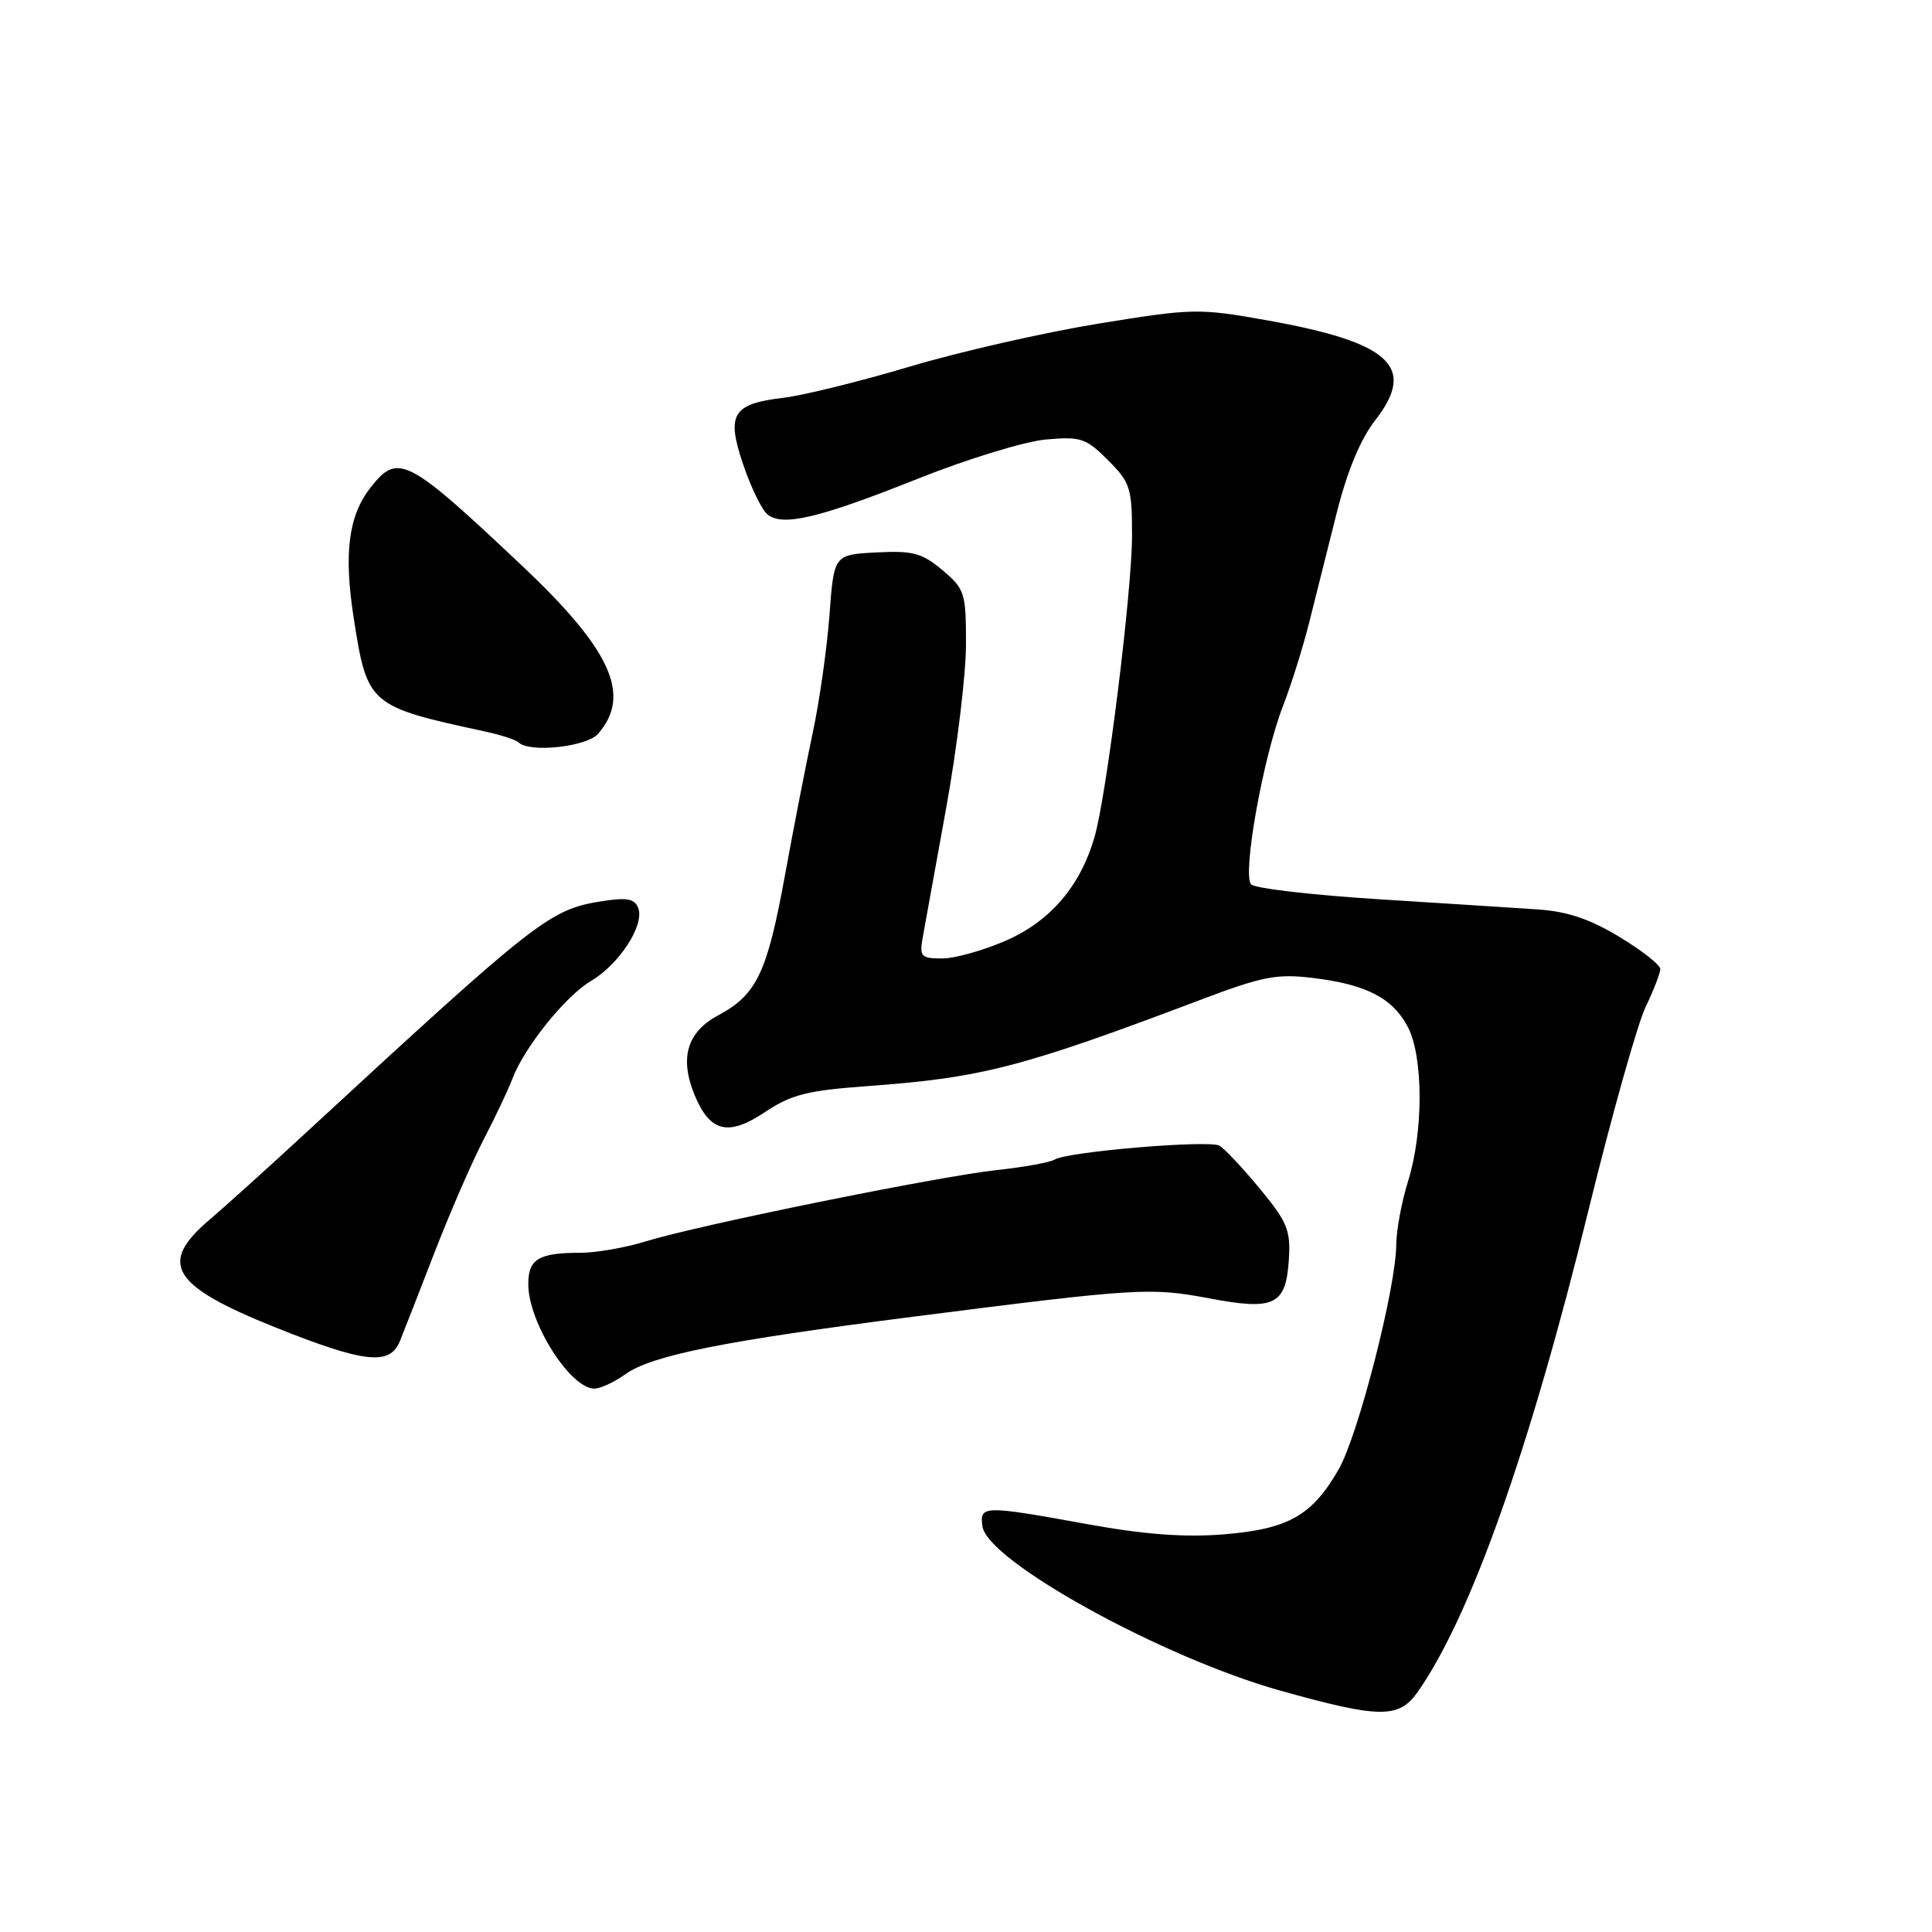 <?xml version="1.0" encoding="UTF-8" standalone="no"?>
<!DOCTYPE svg PUBLIC "-//W3C//DTD SVG 1.1//EN" "http://www.w3.org/Graphics/SVG/1.1/DTD/svg11.dtd" >
<svg xmlns="http://www.w3.org/2000/svg" xmlns:xlink="http://www.w3.org/1999/xlink" version="1.1" viewBox="0 0 256 256">
 <g >
 <path fill="currentColor"
d=" M 187.81 224.25 C 194.82 214.32 202.70 192.10 210.53 160.17 C 213.59 147.70 216.98 135.67 218.05 133.43 C 219.12 131.20 220.00 128.93 220.00 128.40 C 220.00 127.86 217.57 125.95 214.59 124.15 C 210.72 121.80 207.67 120.77 203.84 120.51 C 200.91 120.31 191.36 119.70 182.62 119.15 C 173.89 118.60 166.32 117.72 165.79 117.19 C 164.57 115.97 167.36 100.33 170.02 93.50 C 171.09 90.75 172.64 85.80 173.47 82.50 C 174.29 79.20 175.93 72.67 177.11 68.00 C 178.51 62.43 180.27 58.19 182.22 55.69 C 187.76 48.59 184.25 45.36 167.81 42.43 C 158.82 40.83 158.05 40.85 145.50 42.89 C 138.35 44.06 127.12 46.61 120.54 48.58 C 113.96 50.54 106.43 52.40 103.80 52.71 C 97.03 53.51 96.21 54.89 98.49 61.59 C 99.50 64.58 100.94 67.53 101.68 68.15 C 103.68 69.81 108.48 68.67 121.63 63.43 C 128.16 60.82 135.78 58.49 138.56 58.24 C 143.21 57.82 143.89 58.05 146.81 60.97 C 149.77 63.93 150.00 64.64 150.00 70.96 C 150.00 78.32 146.64 105.36 145.03 110.92 C 143.16 117.38 139.22 122.01 133.40 124.59 C 130.40 125.91 126.55 127.00 124.86 127.00 C 122.04 127.00 121.82 126.76 122.26 124.25 C 122.53 122.74 123.93 114.99 125.38 107.03 C 126.82 99.06 128.00 89.32 128.00 85.36 C 128.00 78.54 127.84 78.05 124.87 75.54 C 122.16 73.27 120.97 72.95 116.12 73.20 C 110.50 73.50 110.50 73.50 109.91 81.50 C 109.58 85.90 108.59 92.88 107.71 97.00 C 106.83 101.12 105.17 109.62 104.03 115.88 C 101.66 128.90 100.28 131.80 95.16 134.54 C 91.02 136.76 90.01 140.20 92.06 145.15 C 94.08 150.01 96.50 150.60 101.33 147.38 C 104.86 145.02 106.95 144.50 115.00 143.91 C 130.09 142.81 135.39 141.44 159.00 132.51 C 167.31 129.36 169.18 129.00 174.00 129.59 C 181.06 130.44 184.57 132.27 186.56 136.11 C 188.61 140.08 188.62 149.97 186.58 156.50 C 185.72 159.25 185.02 163.04 185.01 164.93 C 184.99 170.57 179.97 190.19 177.39 194.68 C 173.87 200.83 170.71 202.61 162.15 203.31 C 156.95 203.73 151.66 203.33 144.15 201.97 C 130.30 199.45 129.78 199.46 130.18 202.25 C 130.83 206.85 153.95 219.61 169.59 224.00 C 182.78 227.70 185.35 227.73 187.81 224.25 Z  M 82.88 182.08 C 86.40 179.58 95.95 177.67 121.00 174.47 C 150.77 170.67 152.43 170.57 160.18 172.03 C 168.89 173.68 170.39 172.95 170.78 166.90 C 171.03 163.02 170.58 161.91 166.93 157.50 C 164.65 154.75 162.25 152.19 161.59 151.81 C 160.22 151.02 141.46 152.60 139.77 153.64 C 139.16 154.02 135.70 154.65 132.08 155.04 C 124.27 155.89 92.58 162.33 85.59 164.48 C 82.89 165.32 78.99 166.00 76.92 166.00 C 71.37 166.00 70.00 166.82 70.00 170.16 C 70.00 175.22 75.56 184.00 78.77 184.00 C 79.55 184.00 81.40 183.14 82.88 182.08 Z  M 52.97 177.75 C 53.48 176.51 55.54 171.22 57.56 166.00 C 59.58 160.78 62.51 154.03 64.08 151.00 C 65.65 147.97 67.35 144.38 67.87 143.00 C 69.43 138.82 74.92 131.98 78.31 129.98 C 82.07 127.76 85.43 122.57 84.57 120.32 C 84.09 119.08 83.08 118.89 79.73 119.42 C 72.84 120.51 71.23 121.76 40.64 150.00 C 35.58 154.68 29.76 159.92 27.72 161.66 C 20.93 167.44 22.73 170.37 36.50 175.89 C 48.23 180.59 51.64 180.98 52.97 177.75 Z  M 79.23 97.25 C 83.72 92.13 81.02 86.14 69.16 74.95 C 53.93 60.59 52.74 59.97 49.10 64.60 C 46.18 68.32 45.53 73.30 46.87 81.90 C 48.66 93.42 48.89 93.61 64.29 96.93 C 66.37 97.38 68.36 98.03 68.71 98.37 C 70.11 99.78 77.72 98.97 79.23 97.25 Z "/>
</g>
</svg>